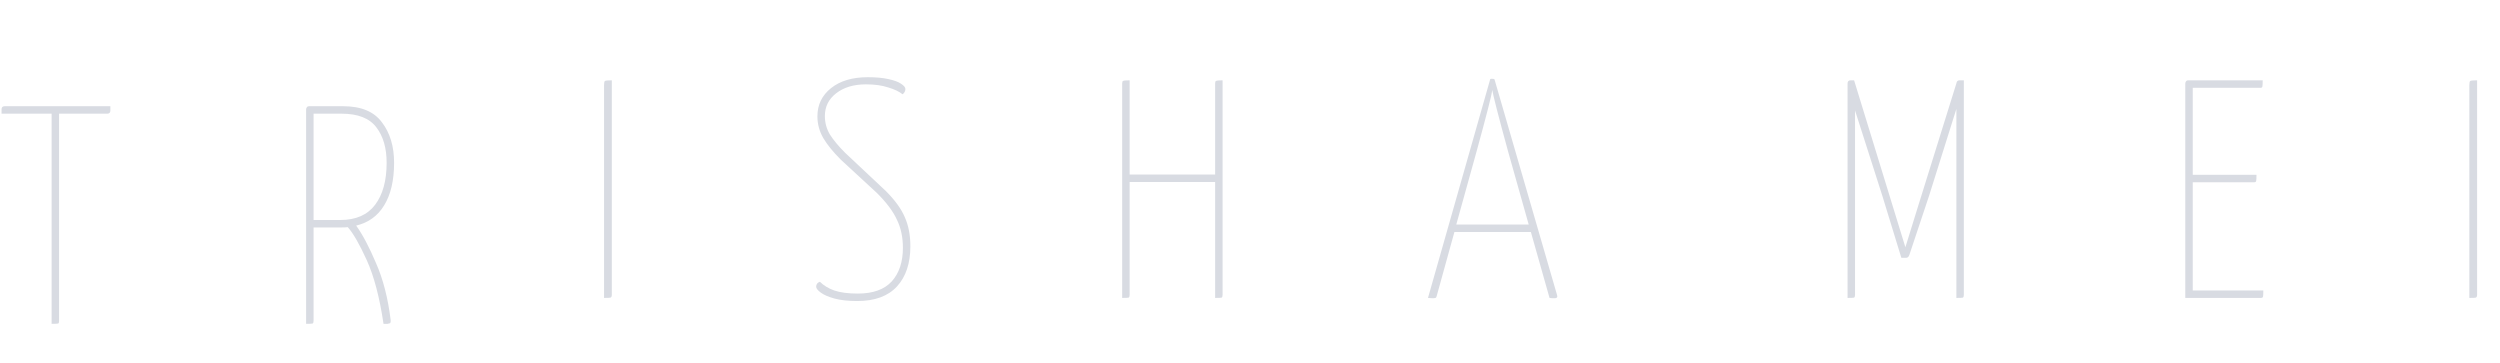 <svg width="193" height="28" viewBox="0 0 193 28" fill="none" xmlns="http://www.w3.org/2000/svg">
<g filter="url(#filter0_i_5_58)">
<path d="M8.52 6.2V6.536C8.52 6.696 8.44 6.776 8.28 6.776H4.56V22.784C4.56 22.896 4.536 22.96 4.488 22.976C4.44 22.992 4.272 23 3.984 23V6.776H0.12V6.44C0.12 6.28 0.2 6.2 0.36 6.2H8.52Z" fill="#D8DBE2"/>
</g>
<path d="M46.632 6.584C46.632 6.392 46.656 6.28 46.704 6.248C46.768 6.216 46.944 6.2 47.232 6.2V22.76C47.232 22.872 47.2 22.944 47.136 22.976C47.088 22.992 46.92 23 46.632 23V6.584Z" fill="#D8DBE2"/>
<path d="M66.176 23.24C65.488 23.24 64.904 23.176 64.424 23.048C63.96 22.92 63.608 22.768 63.368 22.592C63.128 22.416 63.008 22.264 63.008 22.136C63.008 21.944 63.104 21.816 63.296 21.752C63.584 22.04 63.952 22.264 64.4 22.424C64.864 22.584 65.472 22.664 66.224 22.664C67.392 22.664 68.264 22.352 68.84 21.728C69.416 21.088 69.704 20.224 69.704 19.136C69.704 18.32 69.552 17.6 69.248 16.976C68.96 16.336 68.448 15.648 67.712 14.912L64.904 12.32C64.312 11.728 63.864 11.176 63.56 10.664C63.256 10.136 63.104 9.576 63.104 8.984C63.104 8.088 63.456 7.36 64.16 6.8C64.864 6.24 65.808 5.96 66.992 5.96C67.616 5.96 68.144 6.008 68.576 6.104C69.024 6.2 69.352 6.32 69.56 6.464C69.784 6.608 69.896 6.744 69.896 6.872C69.896 7.032 69.824 7.168 69.68 7.28C69.424 7.072 69.056 6.896 68.576 6.752C68.096 6.592 67.52 6.512 66.848 6.512C65.904 6.512 65.136 6.744 64.544 7.208C63.968 7.656 63.68 8.24 63.68 8.96C63.68 9.472 63.808 9.944 64.064 10.376C64.336 10.808 64.728 11.28 65.24 11.792L68.384 14.744C69.088 15.448 69.576 16.12 69.848 16.76C70.136 17.4 70.28 18.152 70.28 19.016C70.28 20.328 69.936 21.36 69.248 22.112C68.56 22.864 67.536 23.24 66.176 23.24Z" fill="#D8DBE2"/>
<path d="M93.808 6.44C93.808 6.328 93.832 6.264 93.88 6.248C93.944 6.216 94.112 6.2 94.384 6.2V22.76C94.384 22.872 94.36 22.944 94.312 22.976C94.264 22.992 94.096 23 93.808 23V14.048H87.208V22.76C87.208 22.872 87.184 22.944 87.136 22.976C87.088 22.992 86.92 23 86.632 23V6.44C86.632 6.328 86.656 6.264 86.704 6.248C86.752 6.216 86.92 6.2 87.208 6.2V13.472H93.808V6.44Z" fill="#D8DBE2"/>
<path d="M120.224 22.88C120.224 22.976 120.152 23.024 120.008 23.024C119.832 23.024 119.704 23.016 119.624 23L118.184 17.912H112.28L110.912 22.856C110.896 22.936 110.864 22.984 110.816 23C110.768 23.016 110.688 23.024 110.576 23.024L110.24 23L115.04 6.128C115.04 6.096 115.08 6.08 115.16 6.08C115.272 6.08 115.344 6.096 115.376 6.128L120.2 22.76L120.224 22.88ZM118.016 17.336L116.432 11.72C115.648 8.856 115.24 7.264 115.208 6.944C115.16 7.328 114.752 8.92 113.984 11.72L112.424 17.336H118.016Z" fill="#D8DBE2"/>
<g filter="url(#filter1_i_5_58)">
<path d="M27.496 15.416C27.992 16.104 28.504 17.072 29.032 18.32C29.576 19.552 29.952 21.016 30.16 22.712V22.808C30.16 22.872 30.144 22.92 30.112 22.952C30.08 22.968 30.016 22.984 29.92 23H29.608C29.304 20.952 28.872 19.312 28.312 18.08C27.752 16.848 27.264 16 26.848 15.536C26.736 15.552 26.552 15.56 26.296 15.56H24.208V22.76C24.208 22.872 24.184 22.944 24.136 22.976C24.088 22.992 23.92 23 23.632 23V6.44C23.632 6.392 23.648 6.344 23.68 6.296C23.712 6.232 23.776 6.2 23.872 6.2H26.488C27.88 6.2 28.88 6.616 29.488 7.448C30.112 8.264 30.424 9.304 30.424 10.568C30.424 11.928 30.168 13.024 29.656 13.856C29.16 14.672 28.44 15.192 27.496 15.416ZM26.272 14.984C27.472 14.984 28.368 14.592 28.96 13.808C29.552 13.024 29.848 11.944 29.848 10.568C29.848 9.432 29.584 8.52 29.056 7.832C28.528 7.128 27.632 6.776 26.368 6.776H24.208V14.984H26.272Z" fill="#D8DBE2"/>
</g>
<path d="M151.608 6.2V22.76C151.608 22.872 151.584 22.944 151.536 22.976C151.488 22.992 151.32 23 151.032 23V14.792V8.408L148.92 15.128L147.408 19.664C147.36 19.824 147.272 19.904 147.144 19.904H146.784L145.32 15.128C145.144 14.568 144.832 13.592 144.384 12.2C143.936 10.808 143.544 9.584 143.208 8.528V14.552V22.76C143.208 22.872 143.184 22.944 143.136 22.976C143.088 22.992 142.92 23 142.632 23V6.44C142.632 6.28 142.712 6.2 142.872 6.2H143.136L146.136 15.968L147.096 19.088L148.032 16.064L151.032 6.44C151.032 6.408 151.048 6.36 151.08 6.296C151.128 6.232 151.192 6.2 151.272 6.2H151.608Z" fill="#D8DBE2"/>
<path d="M174.728 22.424C174.728 22.68 174.72 22.84 174.704 22.904C174.688 22.968 174.632 23 174.536 23H168.704V6.44C168.704 6.392 168.72 6.344 168.752 6.296C168.784 6.232 168.848 6.2 168.944 6.2H174.68C174.68 6.456 174.672 6.616 174.656 6.68C174.64 6.744 174.6 6.776 174.536 6.776H169.28V13.496H174.2C174.2 13.752 174.192 13.912 174.176 13.976C174.16 14.04 174.104 14.072 174.008 14.072H169.28V22.424H174.728Z" fill="#D8DBE2"/>
<path d="M190.632 6.584C190.632 6.392 190.656 6.28 190.704 6.248C190.768 6.216 190.944 6.2 191.232 6.2V22.76C191.232 22.872 191.2 22.944 191.136 22.976C191.088 22.992 190.92 23 190.632 23V6.584Z" fill="#D8DBE2"/>
<defs>
<filter id="filter0_i_5_58" x="0.12" y="6.2" width="8.4" height="18.8" filterUnits="userSpaceOnUse" color-interpolation-filters="sRGB">
<feFlood flood-opacity="0" result="BackgroundImageFix"/>
<feBlend mode="normal" in="SourceGraphic" in2="BackgroundImageFix" result="shape"/>
<feColorMatrix in="SourceAlpha" type="matrix" values="0 0 0 0 0 0 0 0 0 0 0 0 0 0 0 0 0 0 127 0" result="hardAlpha"/>
<feOffset dy="2"/>
<feGaussianBlur stdDeviation="2"/>
<feComposite in2="hardAlpha" operator="arithmetic" k2="-1" k3="1"/>
<feColorMatrix type="matrix" values="0 0 0 0 0.216 0 0 0 0 0.247 0 0 0 0 0.318 0 0 0 0.1 0"/>
<feBlend mode="normal" in2="shape" result="effect1_innerShadow_5_58"/>
</filter>
<filter id="filter1_i_5_58" x="23.632" y="6.2" width="6.792" height="18.8" filterUnits="userSpaceOnUse" color-interpolation-filters="sRGB">
<feFlood flood-opacity="0" result="BackgroundImageFix"/>
<feBlend mode="normal" in="SourceGraphic" in2="BackgroundImageFix" result="shape"/>
<feColorMatrix in="SourceAlpha" type="matrix" values="0 0 0 0 0 0 0 0 0 0 0 0 0 0 0 0 0 0 127 0" result="hardAlpha"/>
<feOffset dy="2"/>
<feGaussianBlur stdDeviation="2"/>
<feComposite in2="hardAlpha" operator="arithmetic" k2="-1" k3="1"/>
<feColorMatrix type="matrix" values="0 0 0 0 0.216 0 0 0 0 0.247 0 0 0 0 0.318 0 0 0 0.1 0"/>
<feBlend mode="normal" in2="shape" result="effect1_innerShadow_5_58"/>
</filter>
</defs>
</svg>
